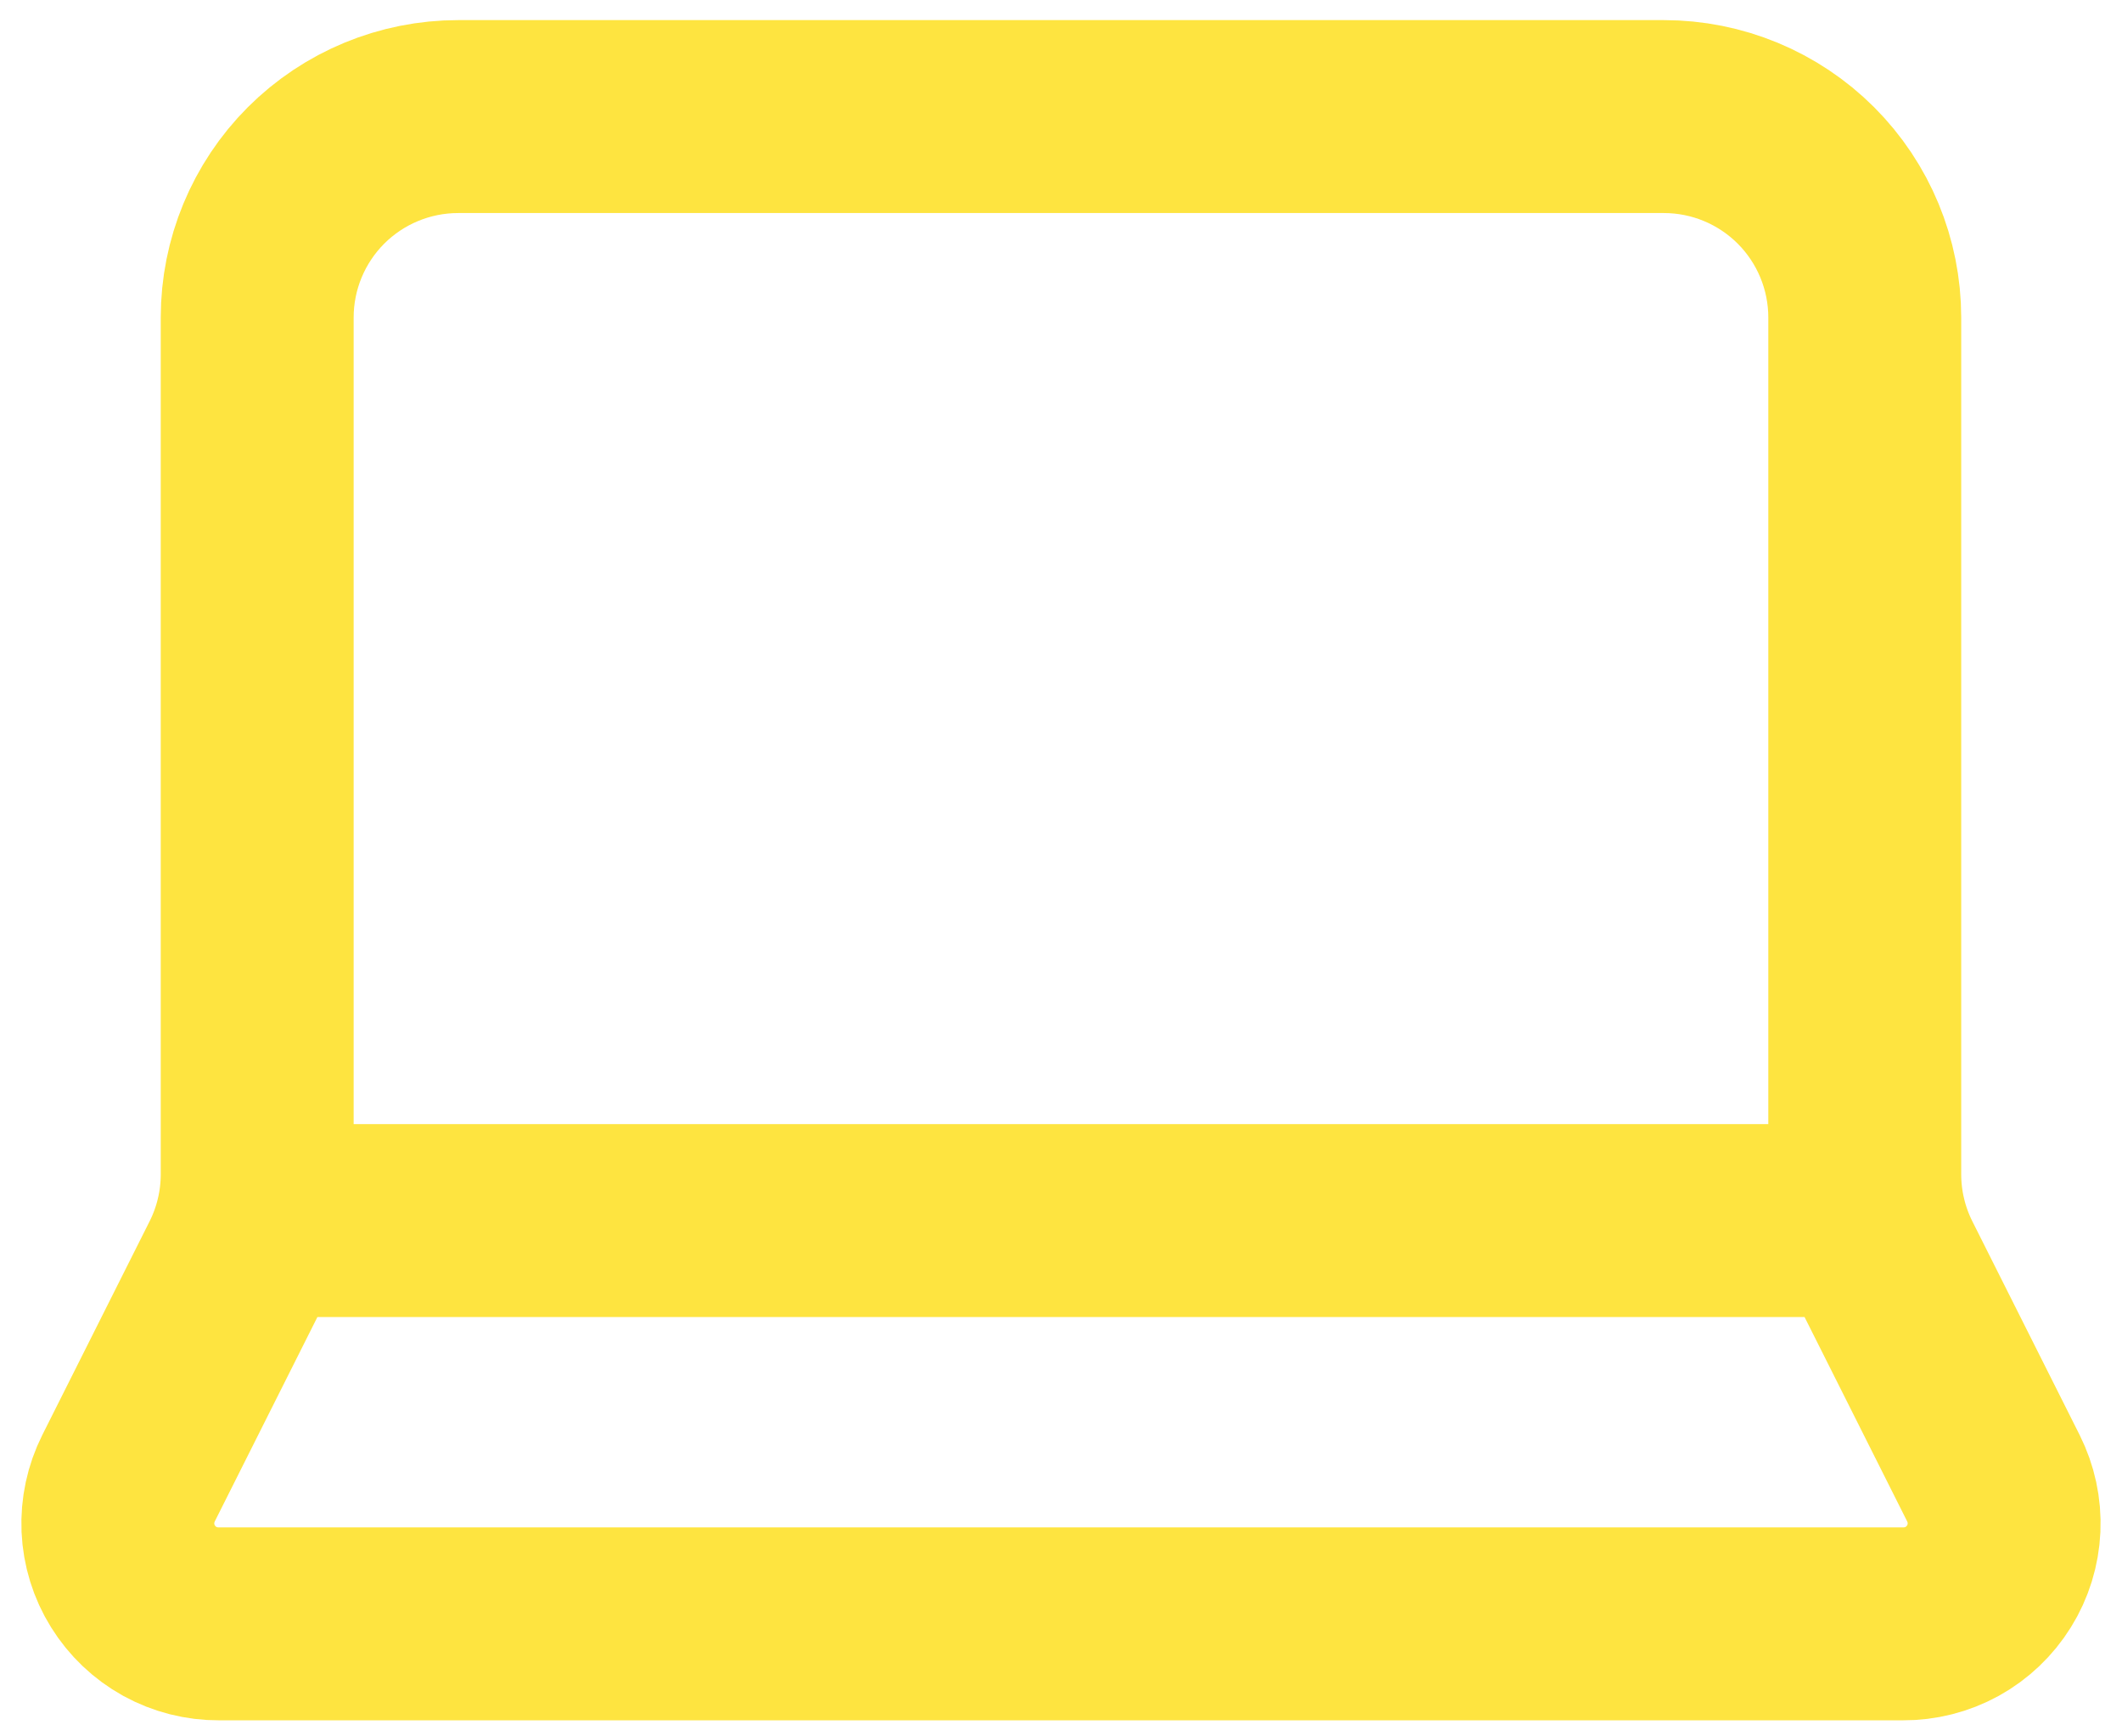 <svg width="44" height="36" viewBox="0 0 44 36" fill="none" xmlns="http://www.w3.org/2000/svg">
<path d="M38.779 25.306H5.22M34.5 2.417C35.605 2.417 36.664 2.856 37.446 3.637C38.227 4.419 38.666 5.478 38.666 6.583V24.346C38.666 24.995 38.817 25.635 39.108 26.215L41.333 30.646C41.493 30.965 41.57 31.319 41.554 31.676C41.538 32.032 41.431 32.379 41.242 32.682C41.054 32.985 40.791 33.235 40.479 33.408C40.166 33.58 39.815 33.669 39.458 33.667H4.541C4.184 33.669 3.833 33.58 3.52 33.408C3.208 33.235 2.945 32.985 2.757 32.682C2.568 32.379 2.461 32.032 2.445 31.676C2.43 31.319 2.506 30.965 2.666 30.646L4.891 26.215C5.182 25.635 5.333 24.995 5.333 24.346V6.583C5.333 5.478 5.772 4.419 6.553 3.637C7.335 2.856 8.395 2.417 9.5 2.417H34.5Z" stroke="#FEE440" stroke-width="4" stroke-linecap="round" stroke-linejoin="round"/>
</svg>
